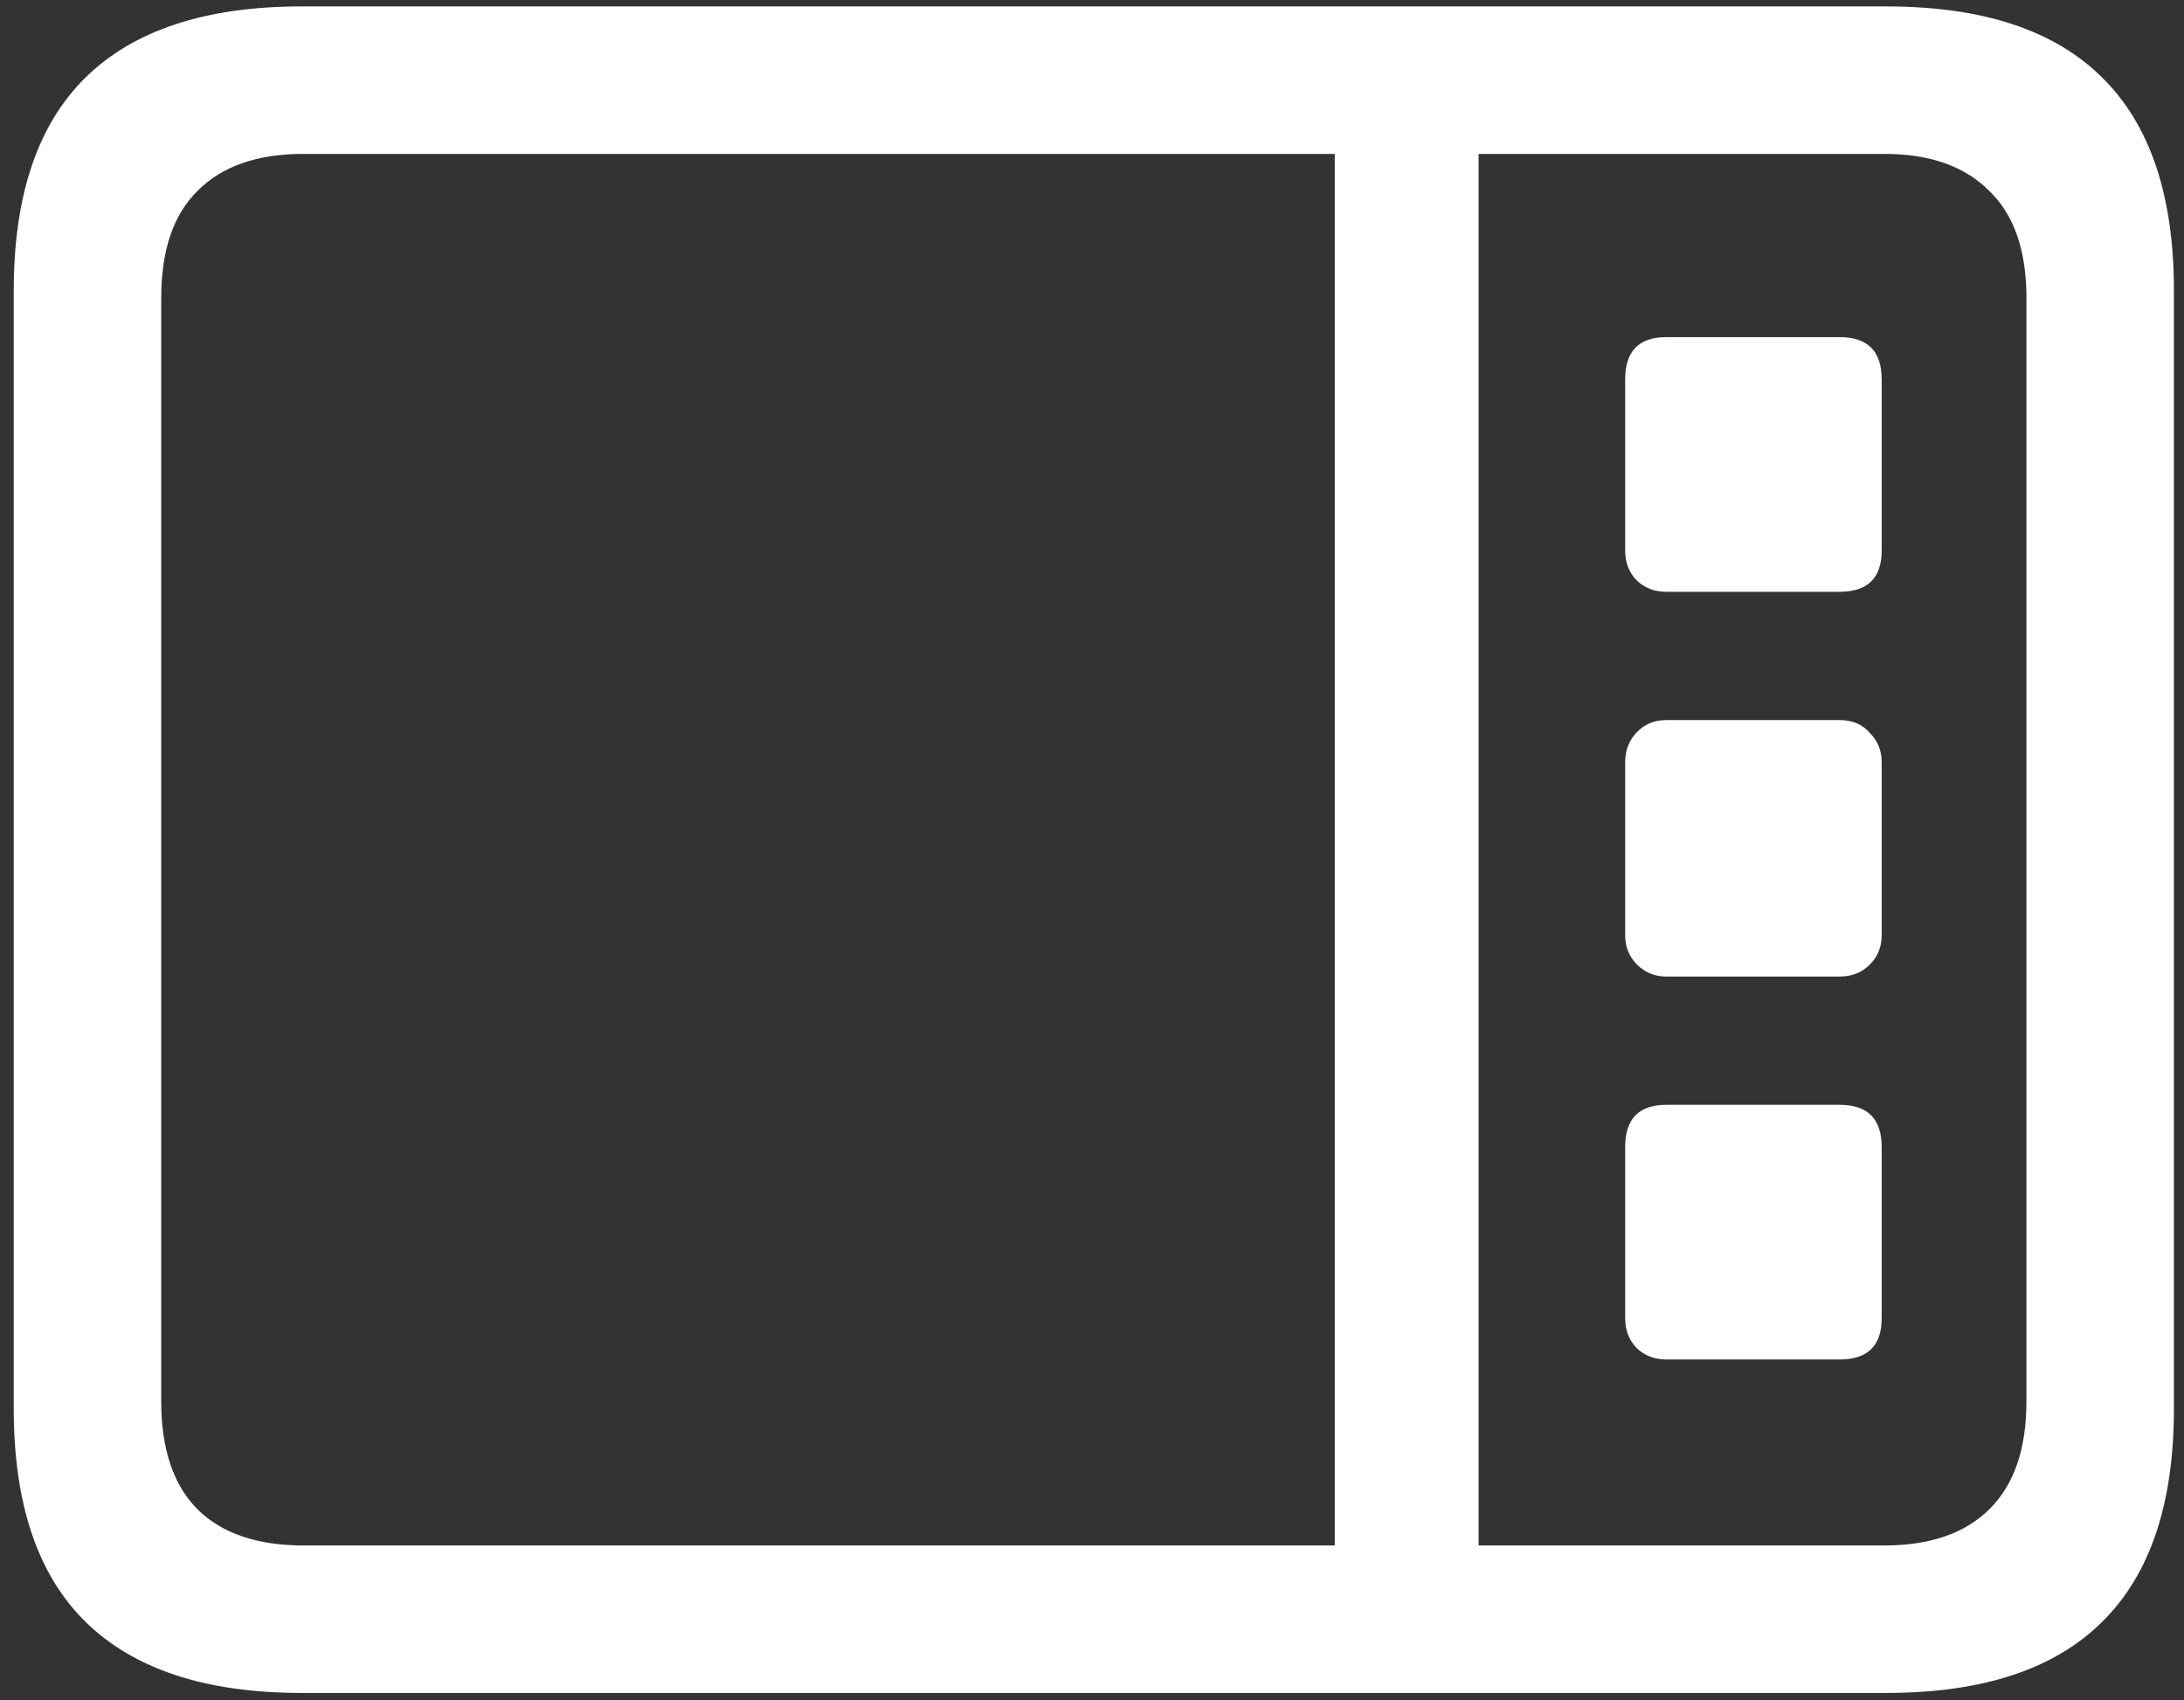 <svg width="149" height="116" viewBox="0 0 149 116" fill="none" xmlns="http://www.w3.org/2000/svg">
<rect x="0" y="0" width="149" height="116" fill="#333333" stroke="none"/>
<path d="M20.562 115.5H128.688C135.271 115.5 140.188 113.875 143.438 110.625C146.688 107.417 148.312 102.583 148.312 96.125V19.812C148.312 13.354 146.688 8.521 143.438 5.312C140.188 2.062 135.271 0.438 128.688 0.438H20.562C14.021 0.438 9.104 2.062 5.812 5.312C2.562 8.521 0.938 13.354 0.938 19.812V96.125C0.938 102.583 2.562 107.417 5.812 110.625C9.104 113.875 14.021 115.5 20.562 115.5ZM20.688 105.438C17.562 105.438 15.167 104.625 13.5 103C11.833 101.333 11 98.875 11 95.625V20.312C11 17.062 11.833 14.625 13.5 13C15.167 11.333 17.562 10.5 20.688 10.5H128.562C131.646 10.5 134.021 11.333 135.688 13C137.396 14.625 138.25 17.062 138.25 20.312V95.625C138.25 98.875 137.396 101.333 135.688 103C134.021 104.625 131.646 105.438 128.562 105.438H20.688ZM91.062 107.375H100.875V8.625H91.062V107.375ZM125.5 40.375C127.417 40.375 128.375 39.438 128.375 37.562V25.875C128.375 23.958 127.417 23 125.5 23H113.688C111.812 23 110.875 23.958 110.875 25.875V37.562C110.875 38.396 111.146 39.083 111.688 39.625C112.229 40.125 112.896 40.375 113.688 40.375H125.5ZM125.5 66.625C126.333 66.625 127.021 66.354 127.562 65.812C128.104 65.271 128.375 64.604 128.375 63.812V52C128.375 51.208 128.104 50.542 127.562 50C127.062 49.417 126.375 49.125 125.5 49.125H113.688C112.854 49.125 112.167 49.417 111.625 50C111.125 50.542 110.875 51.208 110.875 52V63.812C110.875 64.604 111.146 65.271 111.688 65.812C112.229 66.354 112.896 66.625 113.688 66.625H125.5ZM125.5 92.75C127.417 92.75 128.375 91.812 128.375 89.938V78.25C128.375 76.333 127.417 75.375 125.5 75.375H113.688C111.812 75.375 110.875 76.333 110.875 78.25V89.938C110.875 90.771 111.146 91.458 111.688 92C112.229 92.5 112.896 92.75 113.688 92.75H125.5Z" fill="white"/>
</svg>

